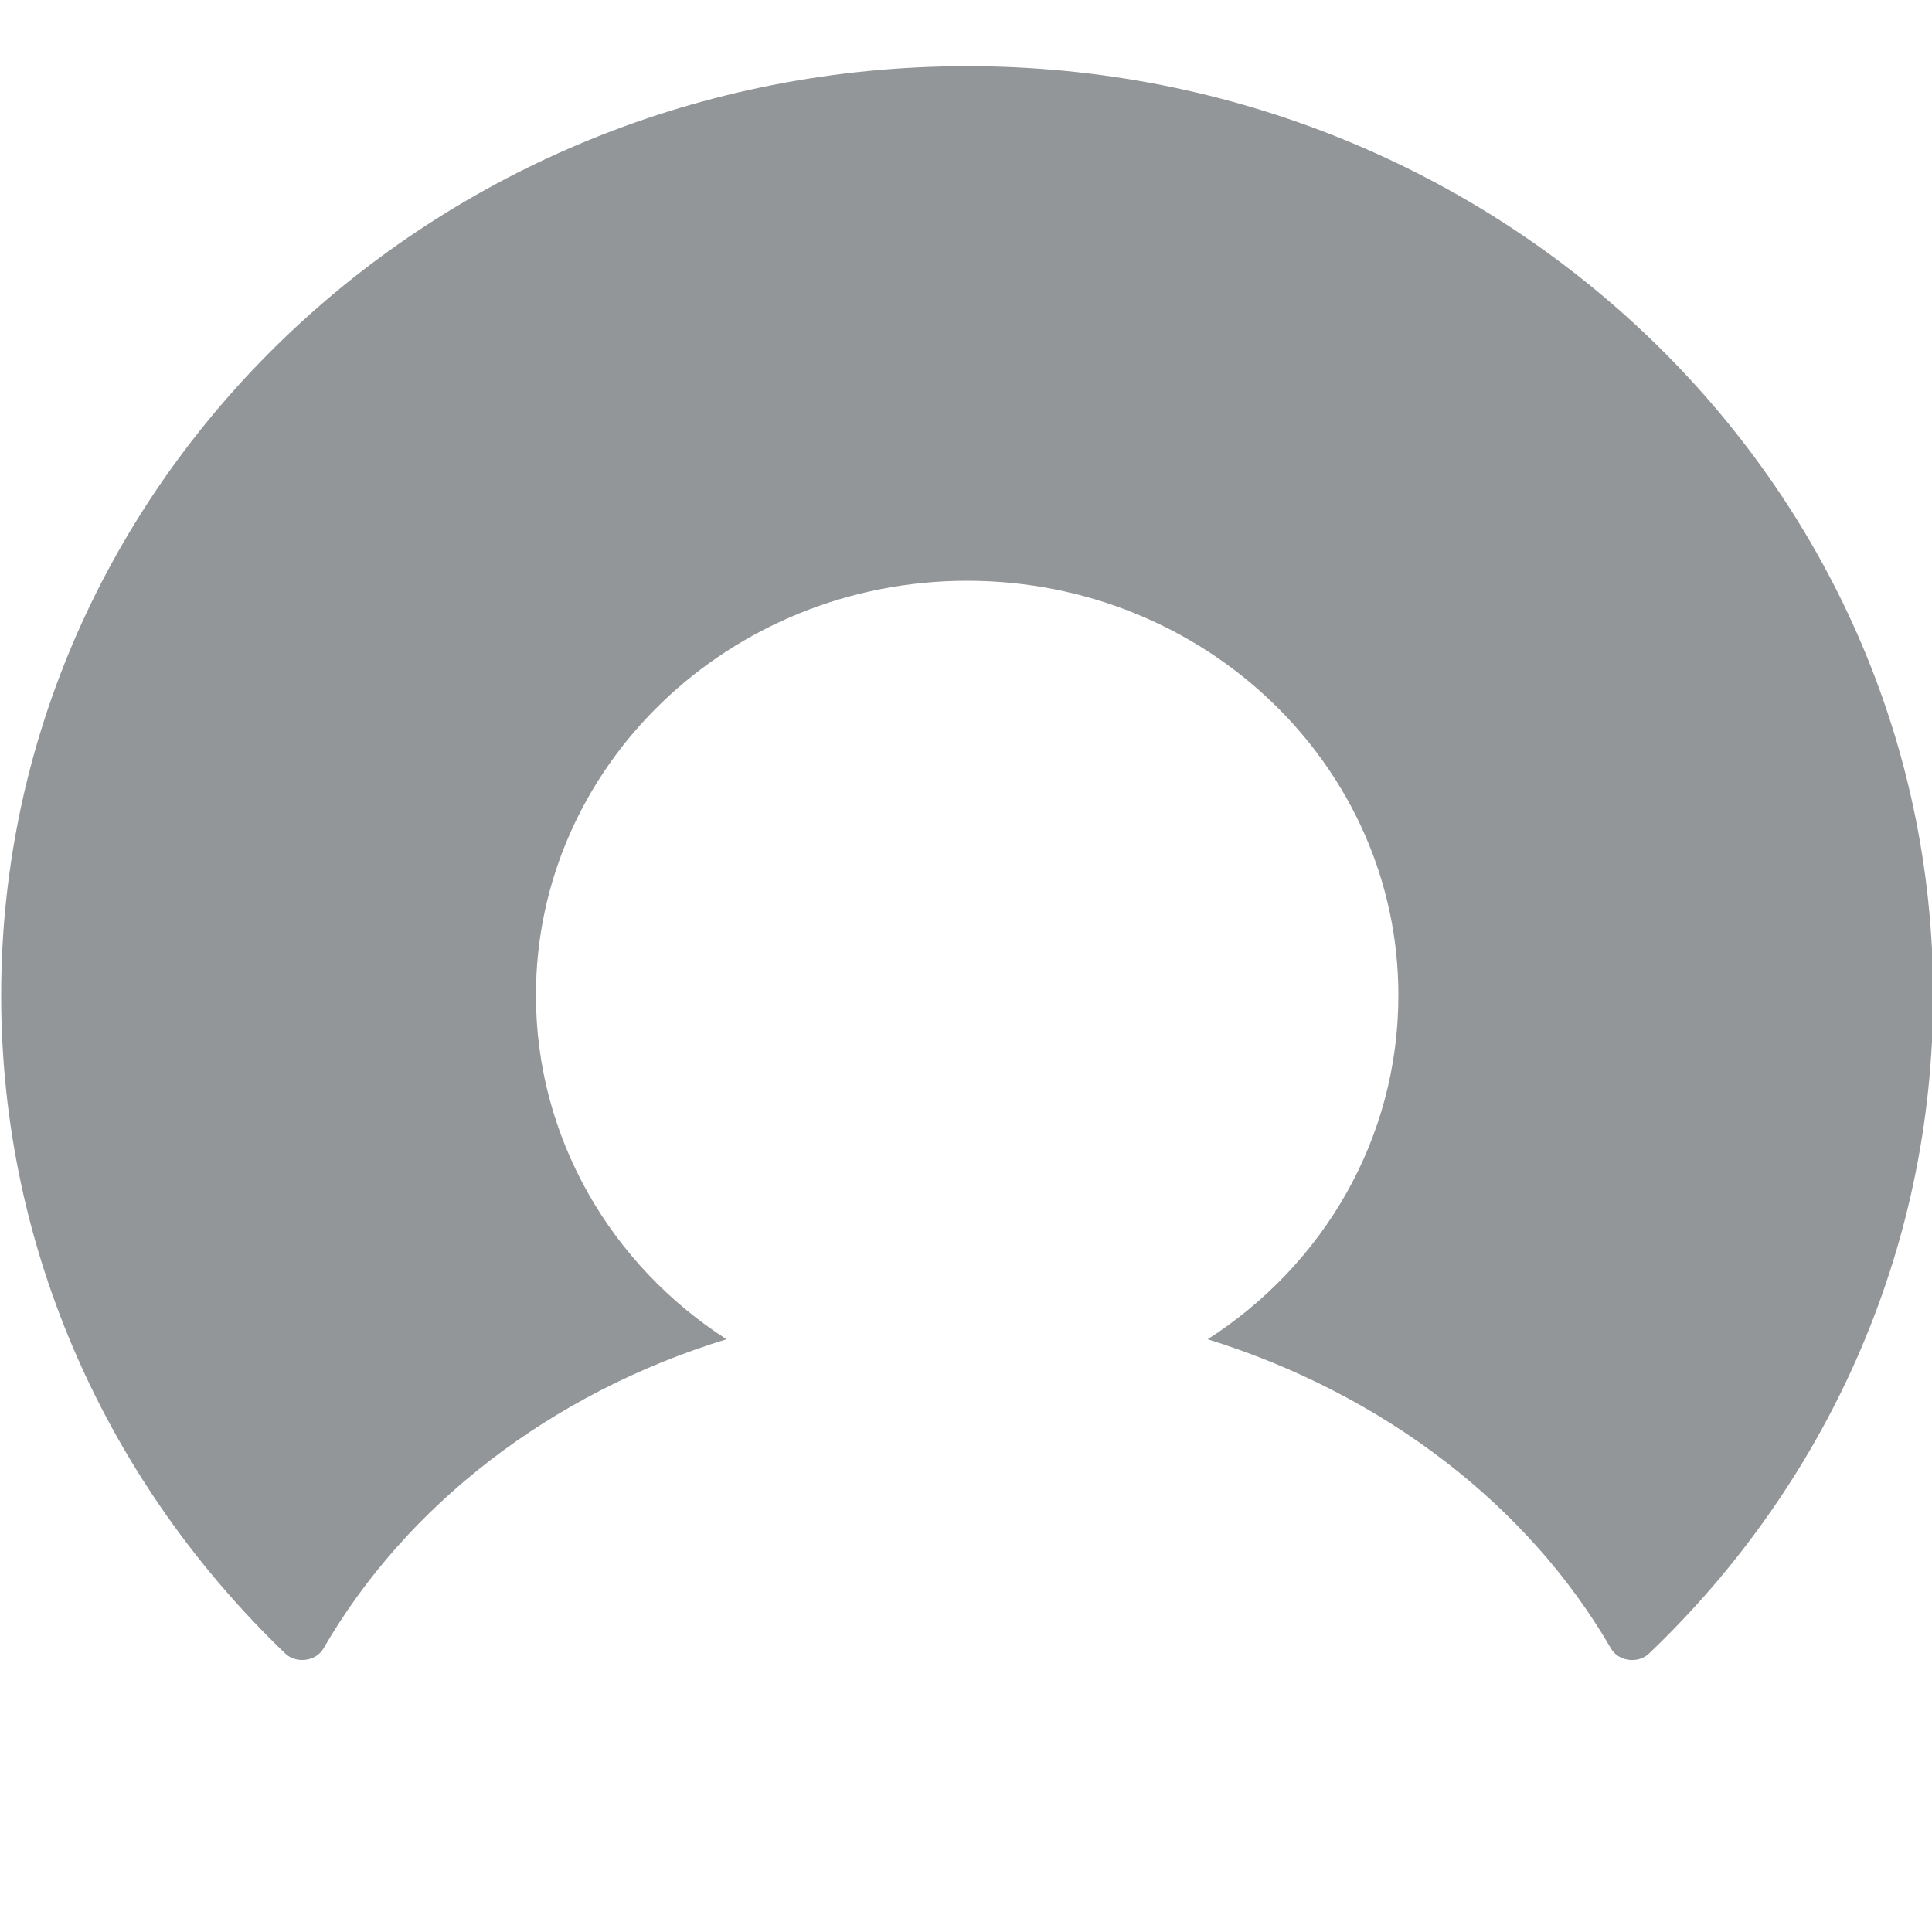<svg viewBox="0 0 20 20" xmlns="http://www.w3.org/2000/svg" role="presentation" fill-rule="evenodd" clip-rule="evenodd" stroke-linejoin="round" stroke-miterlimit="2"><path d="M10.012.685c-5.527 0-10 4.308-10 9.618 0 2.668 1.128 5.075 2.942 6.815.112.108.32.08.395-.054.855-1.479 2.35-2.642 4.172-3.2-1.193-.767-1.973-2.083-1.973-3.561 0-2.371 2.001-4.291 4.464-4.291 2.462 0 4.464 1.92 4.464 4.29 0 1.488-.78 2.795-1.974 3.562 1.823.568 3.318 1.721 4.174 3.2.075.135.281.162.394.054 1.823-1.74 2.942-4.156 2.942-6.815 0-5.31-4.484-9.618-10-9.618z" fill="#939698" fill-rule="nonzero"/><g transform="matrix(1 0 0 1 .012 -.09)"><clipPath><path d="M10 0C4.48 0 0 4.48 0 10s4.48 10 10 10 10-4.48 10-10S15.52 0 10 0zm1 15H9V9h2v6zm0-8H9V5h2v2z"/></clipPath><g clip-path="url(#a)"><g transform="matrix(.999 0 0 .996 0 .09)"><clipPath><path d="M0 0h20v20H0z"/></clipPath></g></g></g></svg>
